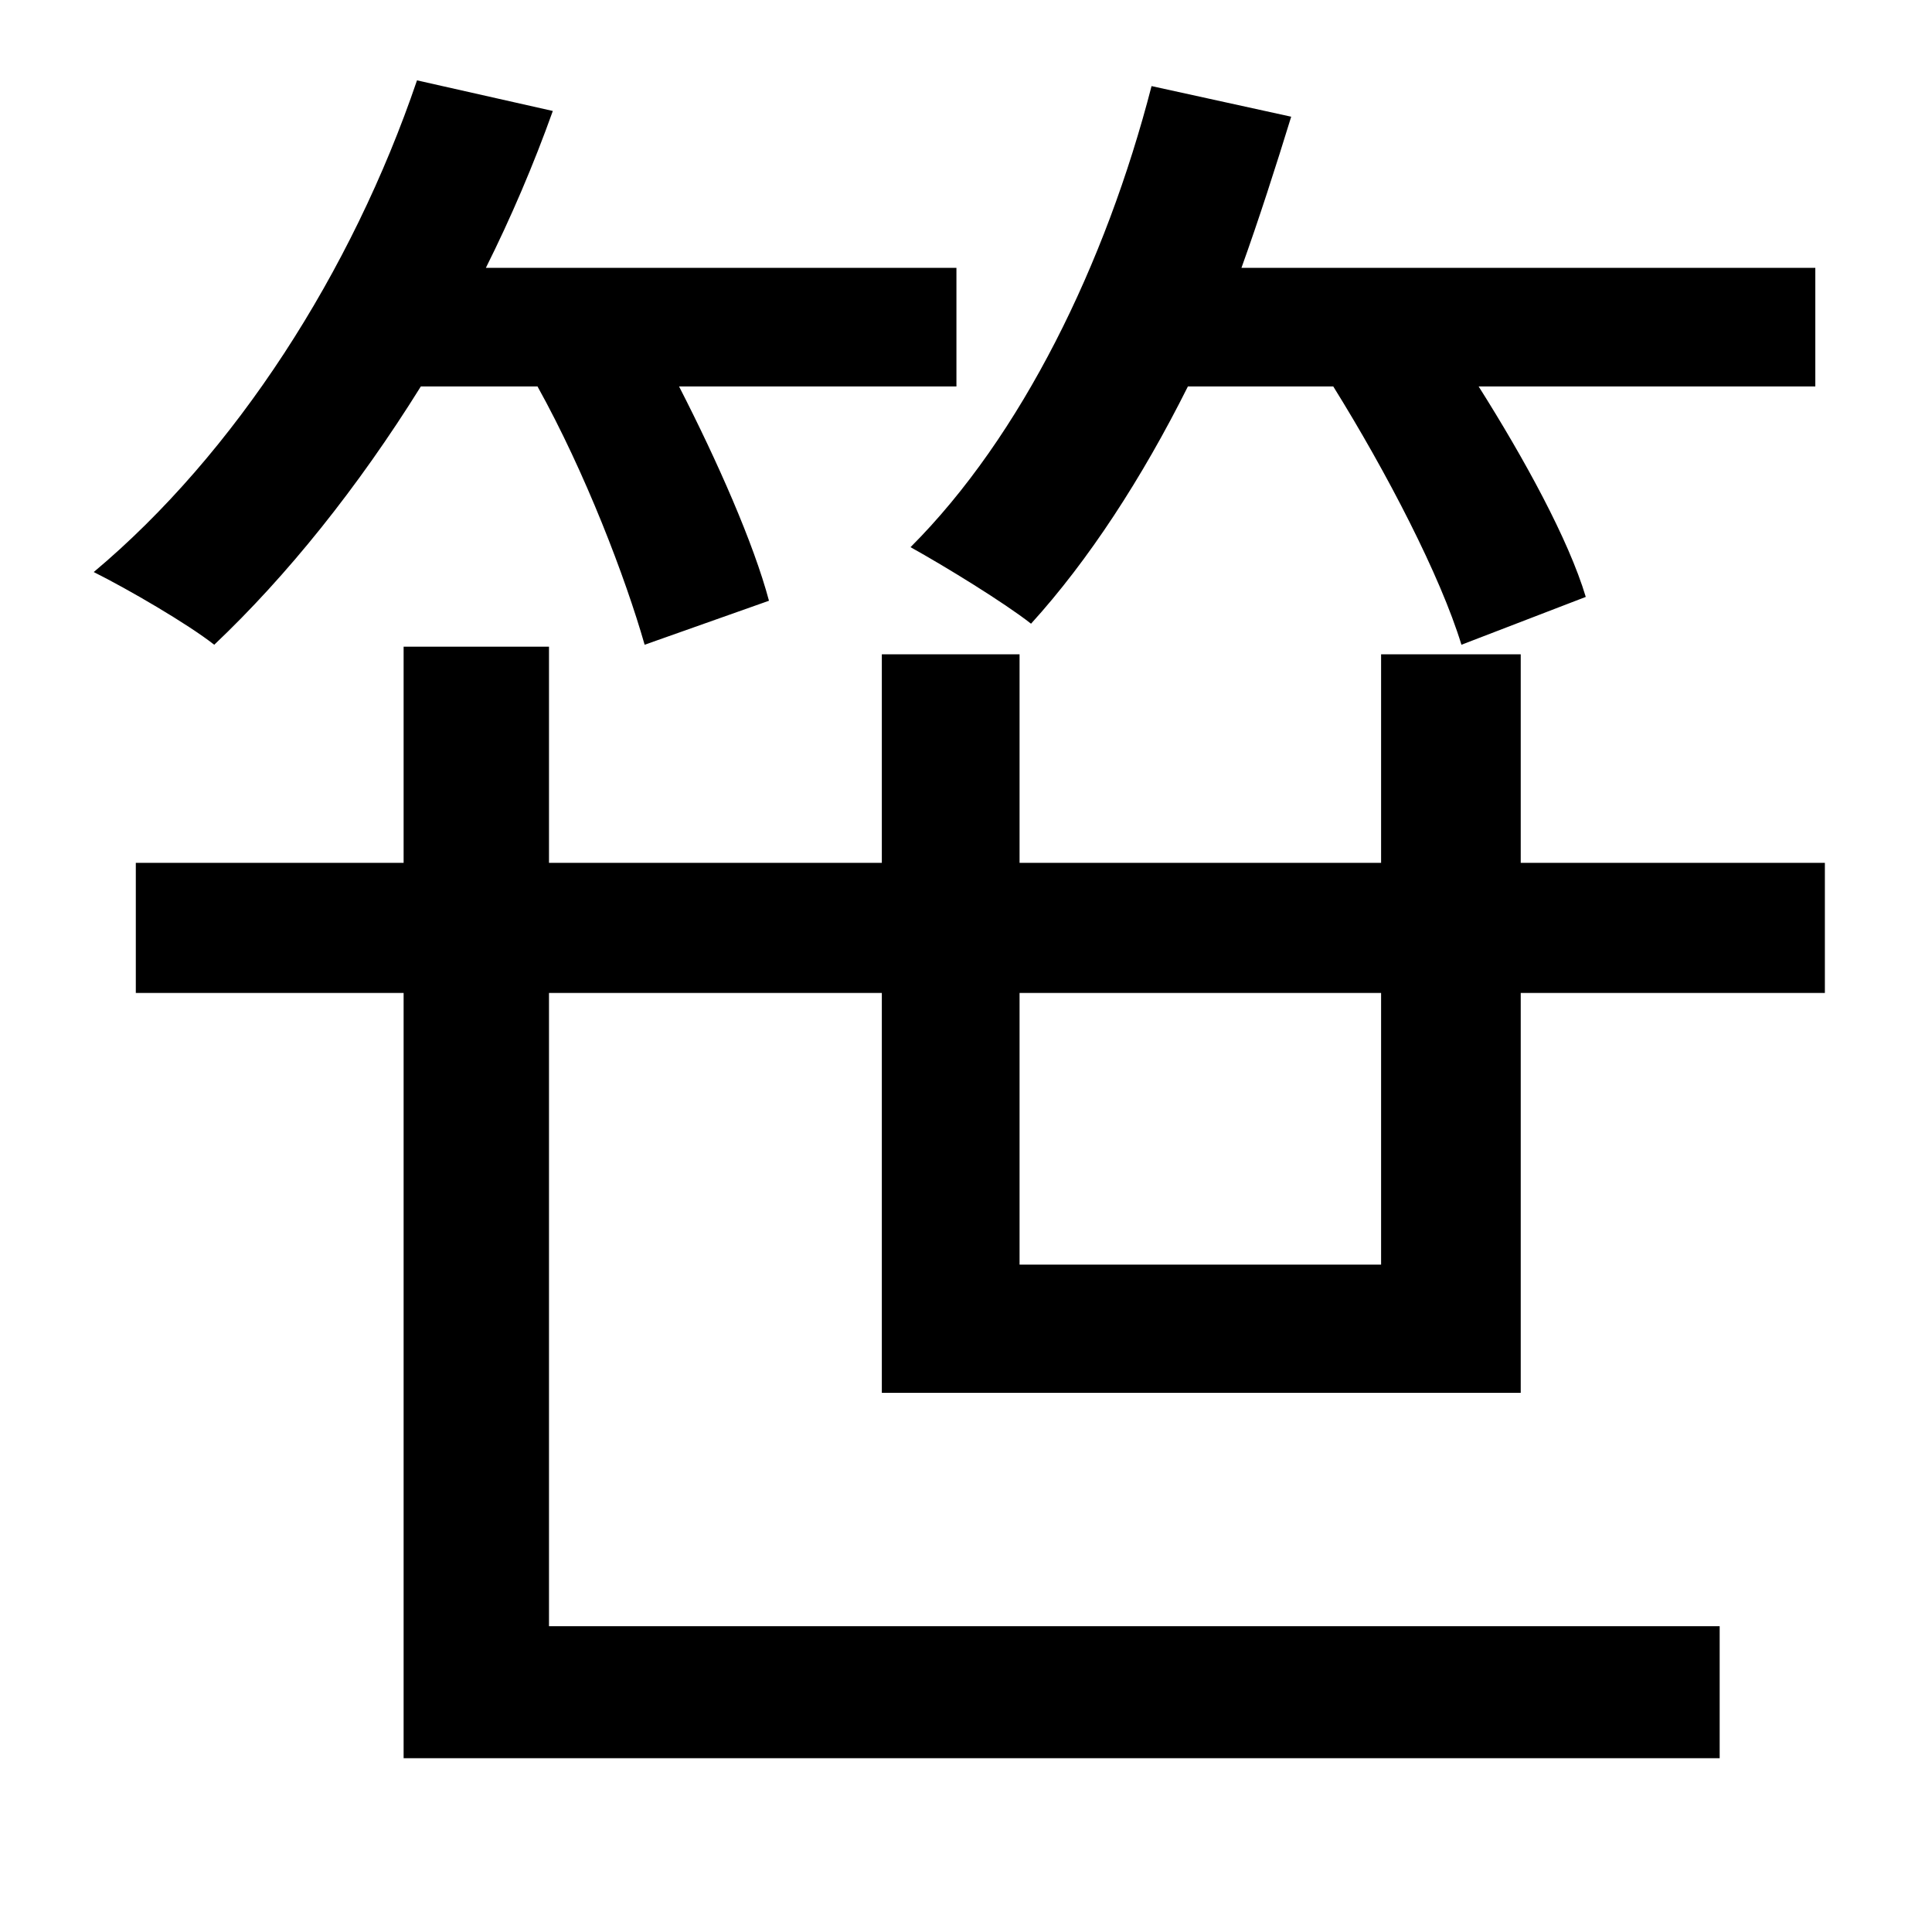 <?xml version="1.0" standalone="no"?>
<!DOCTYPE svg PUBLIC "-//W3C//DTD SVG 1.1//EN" "http://www.w3.org/Graphics/SVG/1.1/DTD/svg11.dtd" >
<svg xmlns="http://www.w3.org/2000/svg" xmlns:xlink="http://www.w3.org/1999/xlink" version="1.1" viewBox="-10 0 1010 1000">
   <path fill="currentColor"
d="M687 202h-76c-24 48 -52 91 -82 124c-14 -11 -45 -30 -63 -40c58 -58 102 -148 126 -241l73 16c-8 26 -17 54 -26 79h300v62h-176c24 38 47 80 56 110l-65 25c-11 -36 -39 -90 -67 -135zM271 202h-61c-33 53 -70 99 -108 135c-14 -11 -45 -29 -63 -38
c74 -62 135 -157 169 -257l71 16c-10 28 -22 56 -35 82h246v62h-145c20 39 39 82 47 112l-65 23c-10 -35 -31 -90 -56 -135zM712 519h-189v142h189v-142zM785 728h-334v-209h-174v331h612v69h-688v-400h-140v-68h140v-113h76v113h174v-109h72v109h189v-109h73v109h159v68
h-159v209z" />
</svg>
